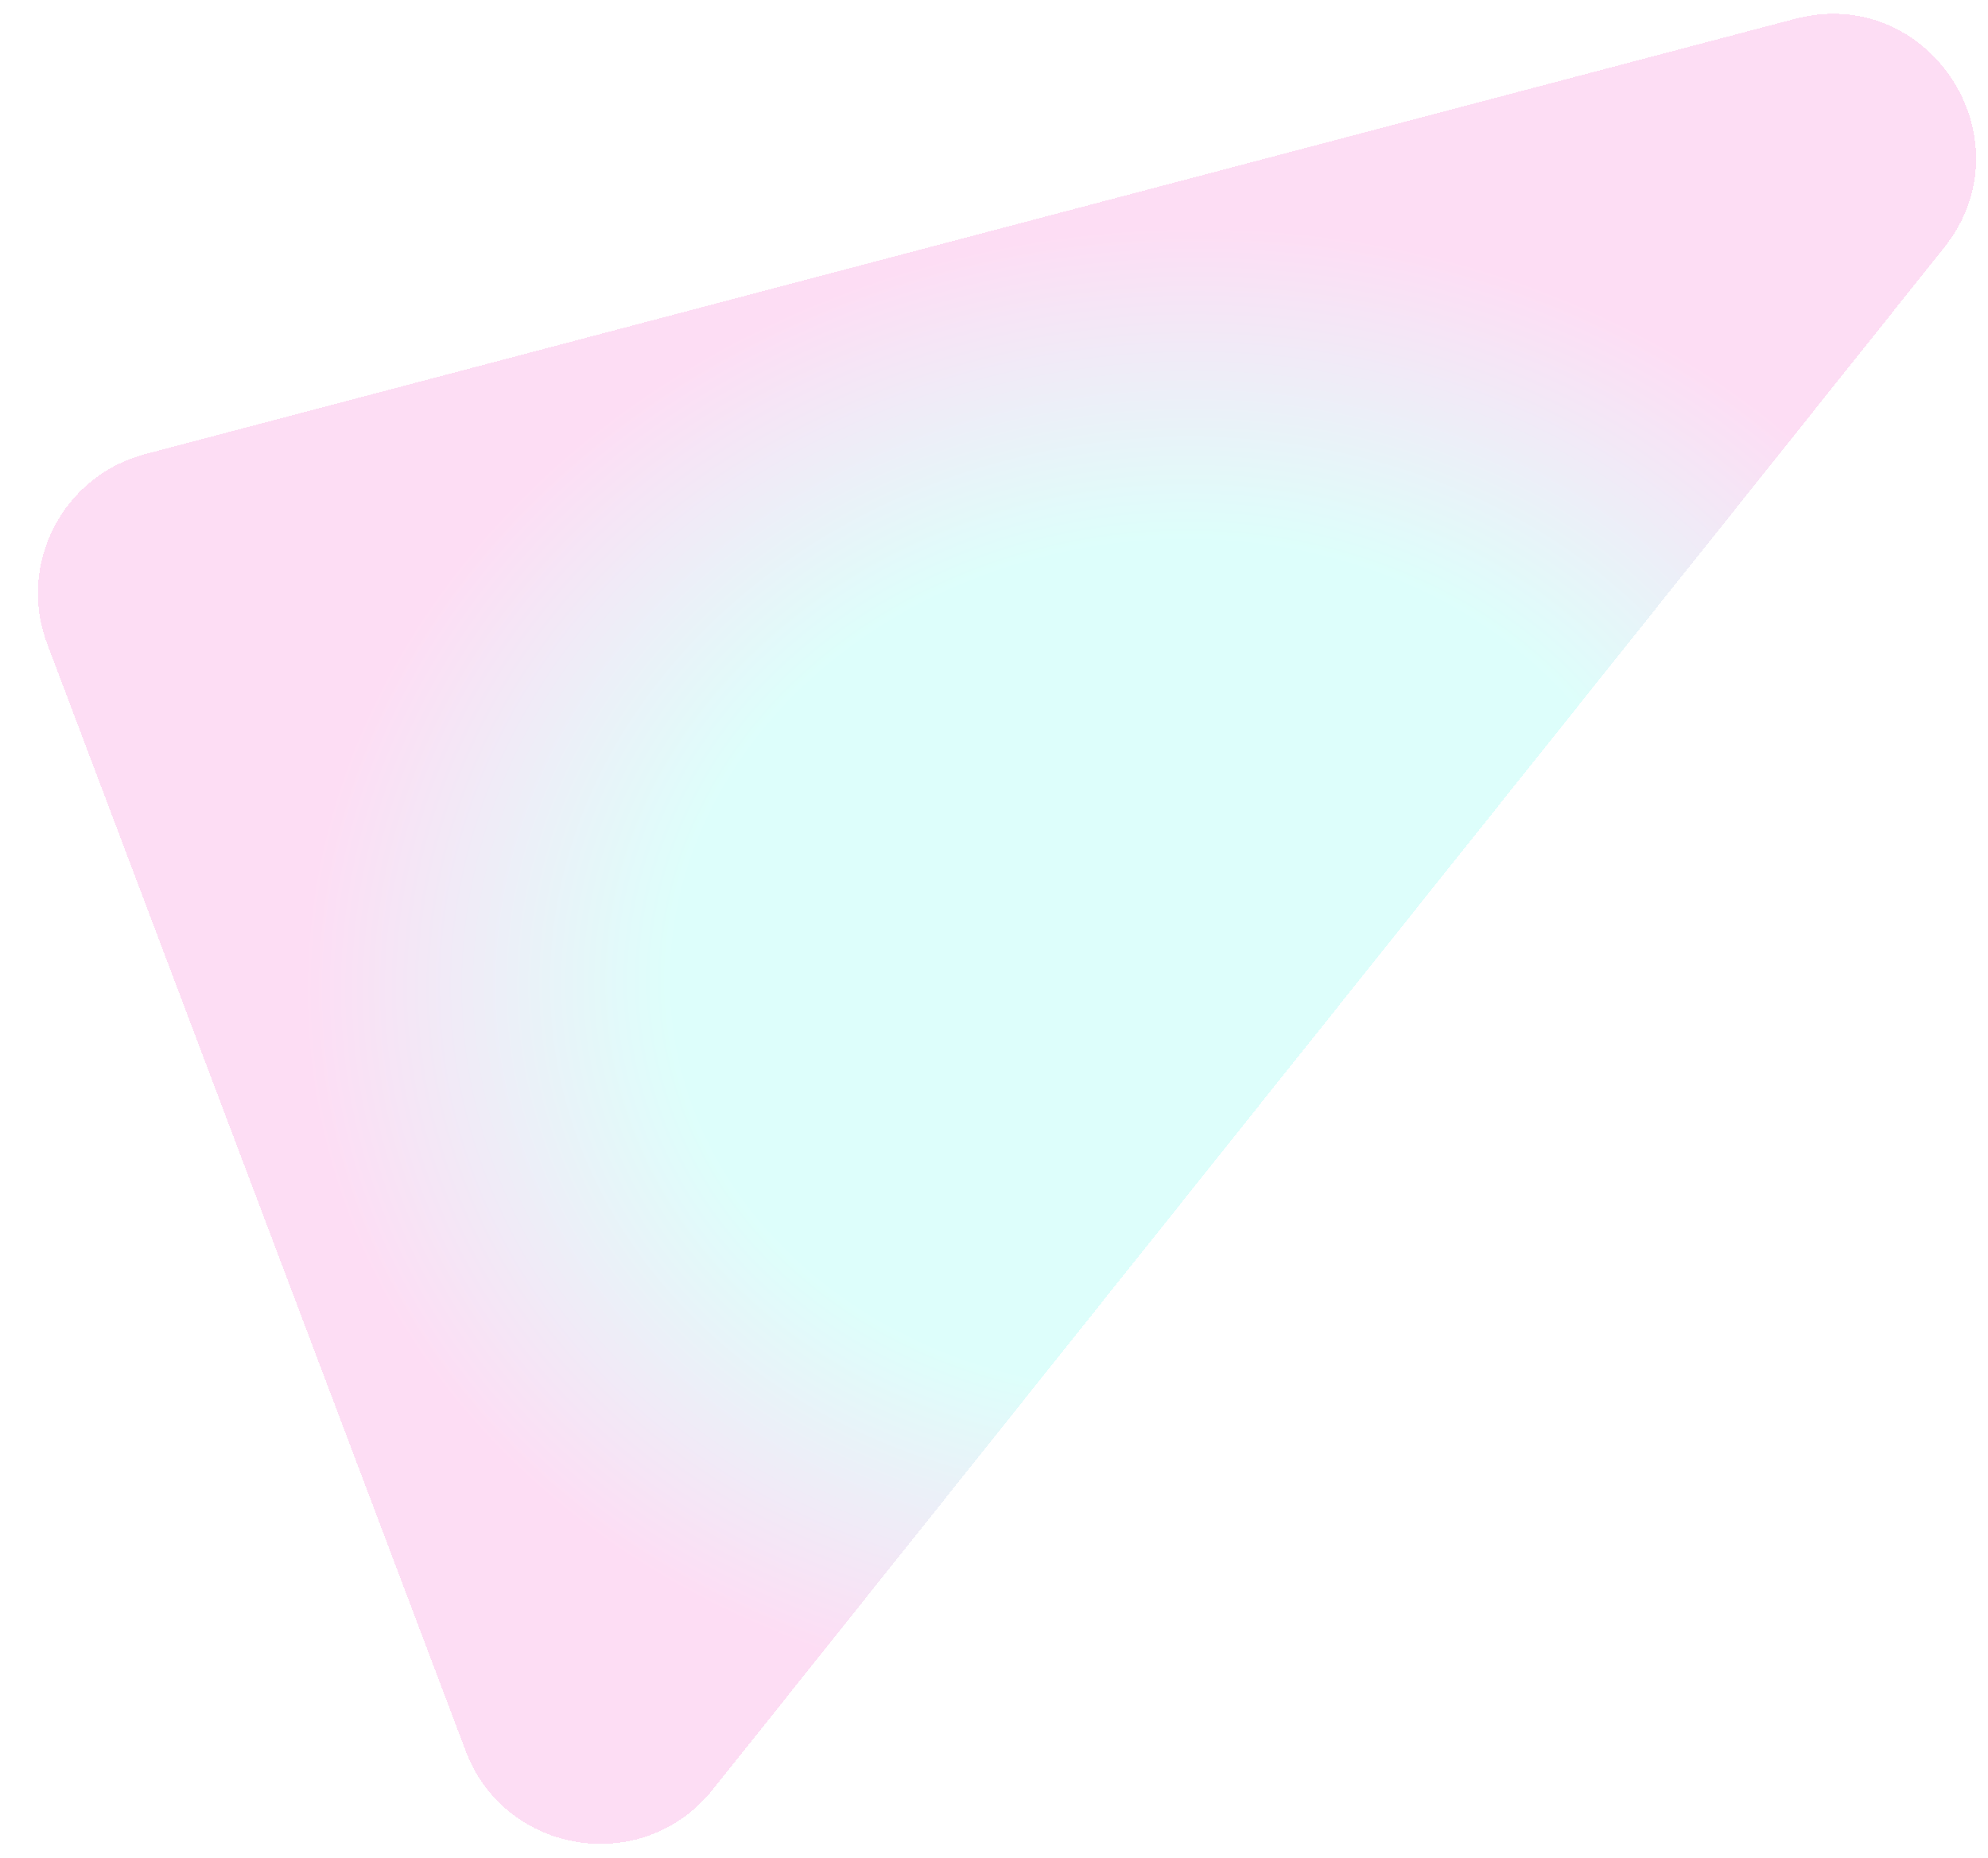 <svg width="691" height="646" viewBox="0 0 691 646" fill="none" xmlns="http://www.w3.org/2000/svg">
<g filter="url(#filter0_bd_17_4)">
<path d="M662.733 82.1C692.784 44.461 657.472 -9.731 610.902 2.558L37.44 153.882C8.766 161.449 -7.058 192.165 3.426 219.905L148.859 604.696C162.562 640.952 210.521 648.505 234.704 618.215L662.733 82.1Z" fill="url(#paint0_angular_17_4)" fill-opacity="0.5" shape-rendering="crispEdges"/>
</g>
<defs>
<filter id="filter0_bd_17_4" x="-34.823" y="-34.219" width="743.693" height="706.25" filterUnits="userSpaceOnUse" color-interpolation-filters="sRGB">
<feFlood flood-opacity="0" result="BackgroundImageFix"/>
<feGaussianBlur in="BackgroundImageFix" stdDeviation="17.5"/>
<feComposite in2="SourceAlpha" operator="in" result="effect1_backgroundBlur_17_4"/>
<feColorMatrix in="SourceAlpha" type="matrix" values="0 0 0 0 0 0 0 0 0 0 0 0 0 0 0 0 0 0 127 0" result="hardAlpha"/>
<feOffset dx="13" dy="4"/>
<feGaussianBlur stdDeviation="2"/>
<feComposite in2="hardAlpha" operator="out"/>
<feColorMatrix type="matrix" values="0 0 0 0 0 0 0 0 0 0 0 0 0 0 0 0 0 0 0.25 0"/>
<feBlend mode="normal" in2="effect1_backgroundBlur_17_4" result="effect2_dropShadow_17_4"/>
<feBlend mode="normal" in="SourceGraphic" in2="effect2_dropShadow_17_4" result="shape"/>
</filter>
<radialGradient id="paint0_angular_17_4" cx="0" cy="0" r="1" gradientUnits="userSpaceOnUse" gradientTransform="translate(393.603 331.95) rotate(85.018) scale(335 394)">
<stop offset="0.443" stop-color="#1EF9E0" stop-opacity="0.3"/>
<stop offset="0.77" stop-color="#F21AB5" stop-opacity="0.3"/>
</radialGradient>
</defs>
</svg>
